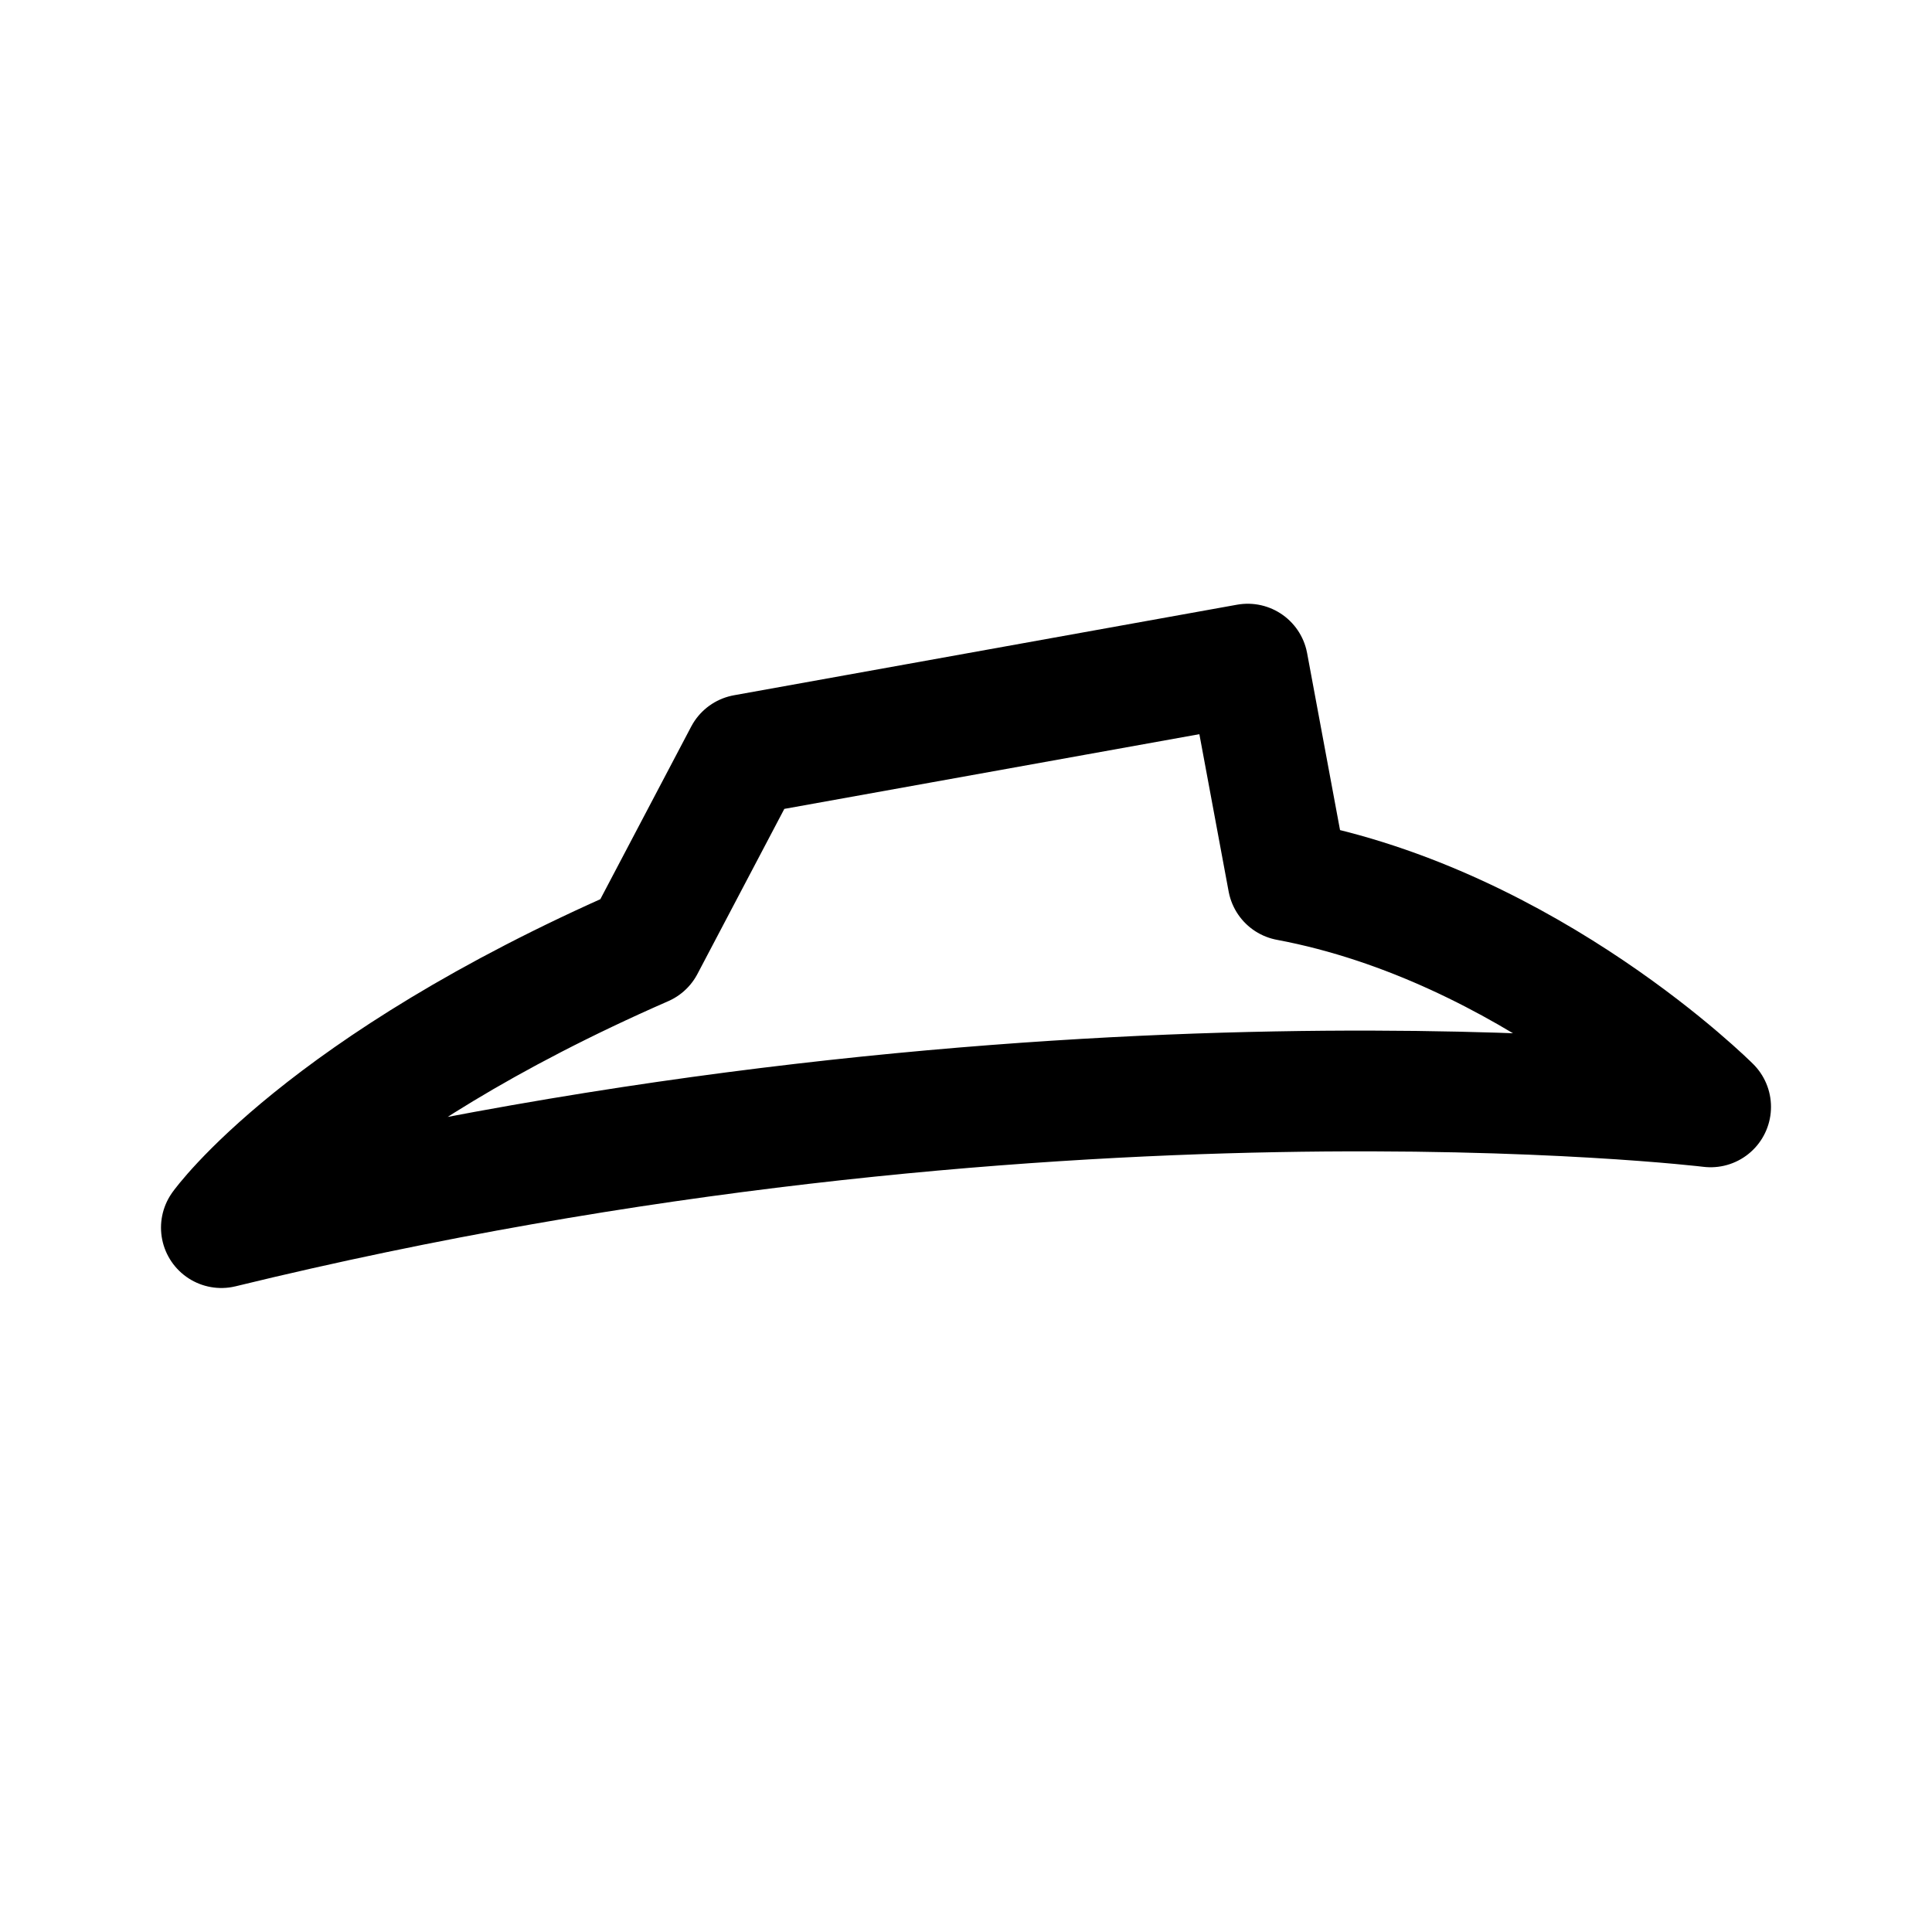 <svg width="192" height="192" viewBox="0 0 192 192" fill="none" xmlns="http://www.w3.org/2000/svg"><path d="m64 94 10-19 50-9 4 21.5c24 4.5 42 22.5 42 22.5s-66-8-148 12c0 0 10-14 42-28Z" stroke="#000" stroke-width="12" stroke-linecap="round" stroke-linejoin="round"/></svg>